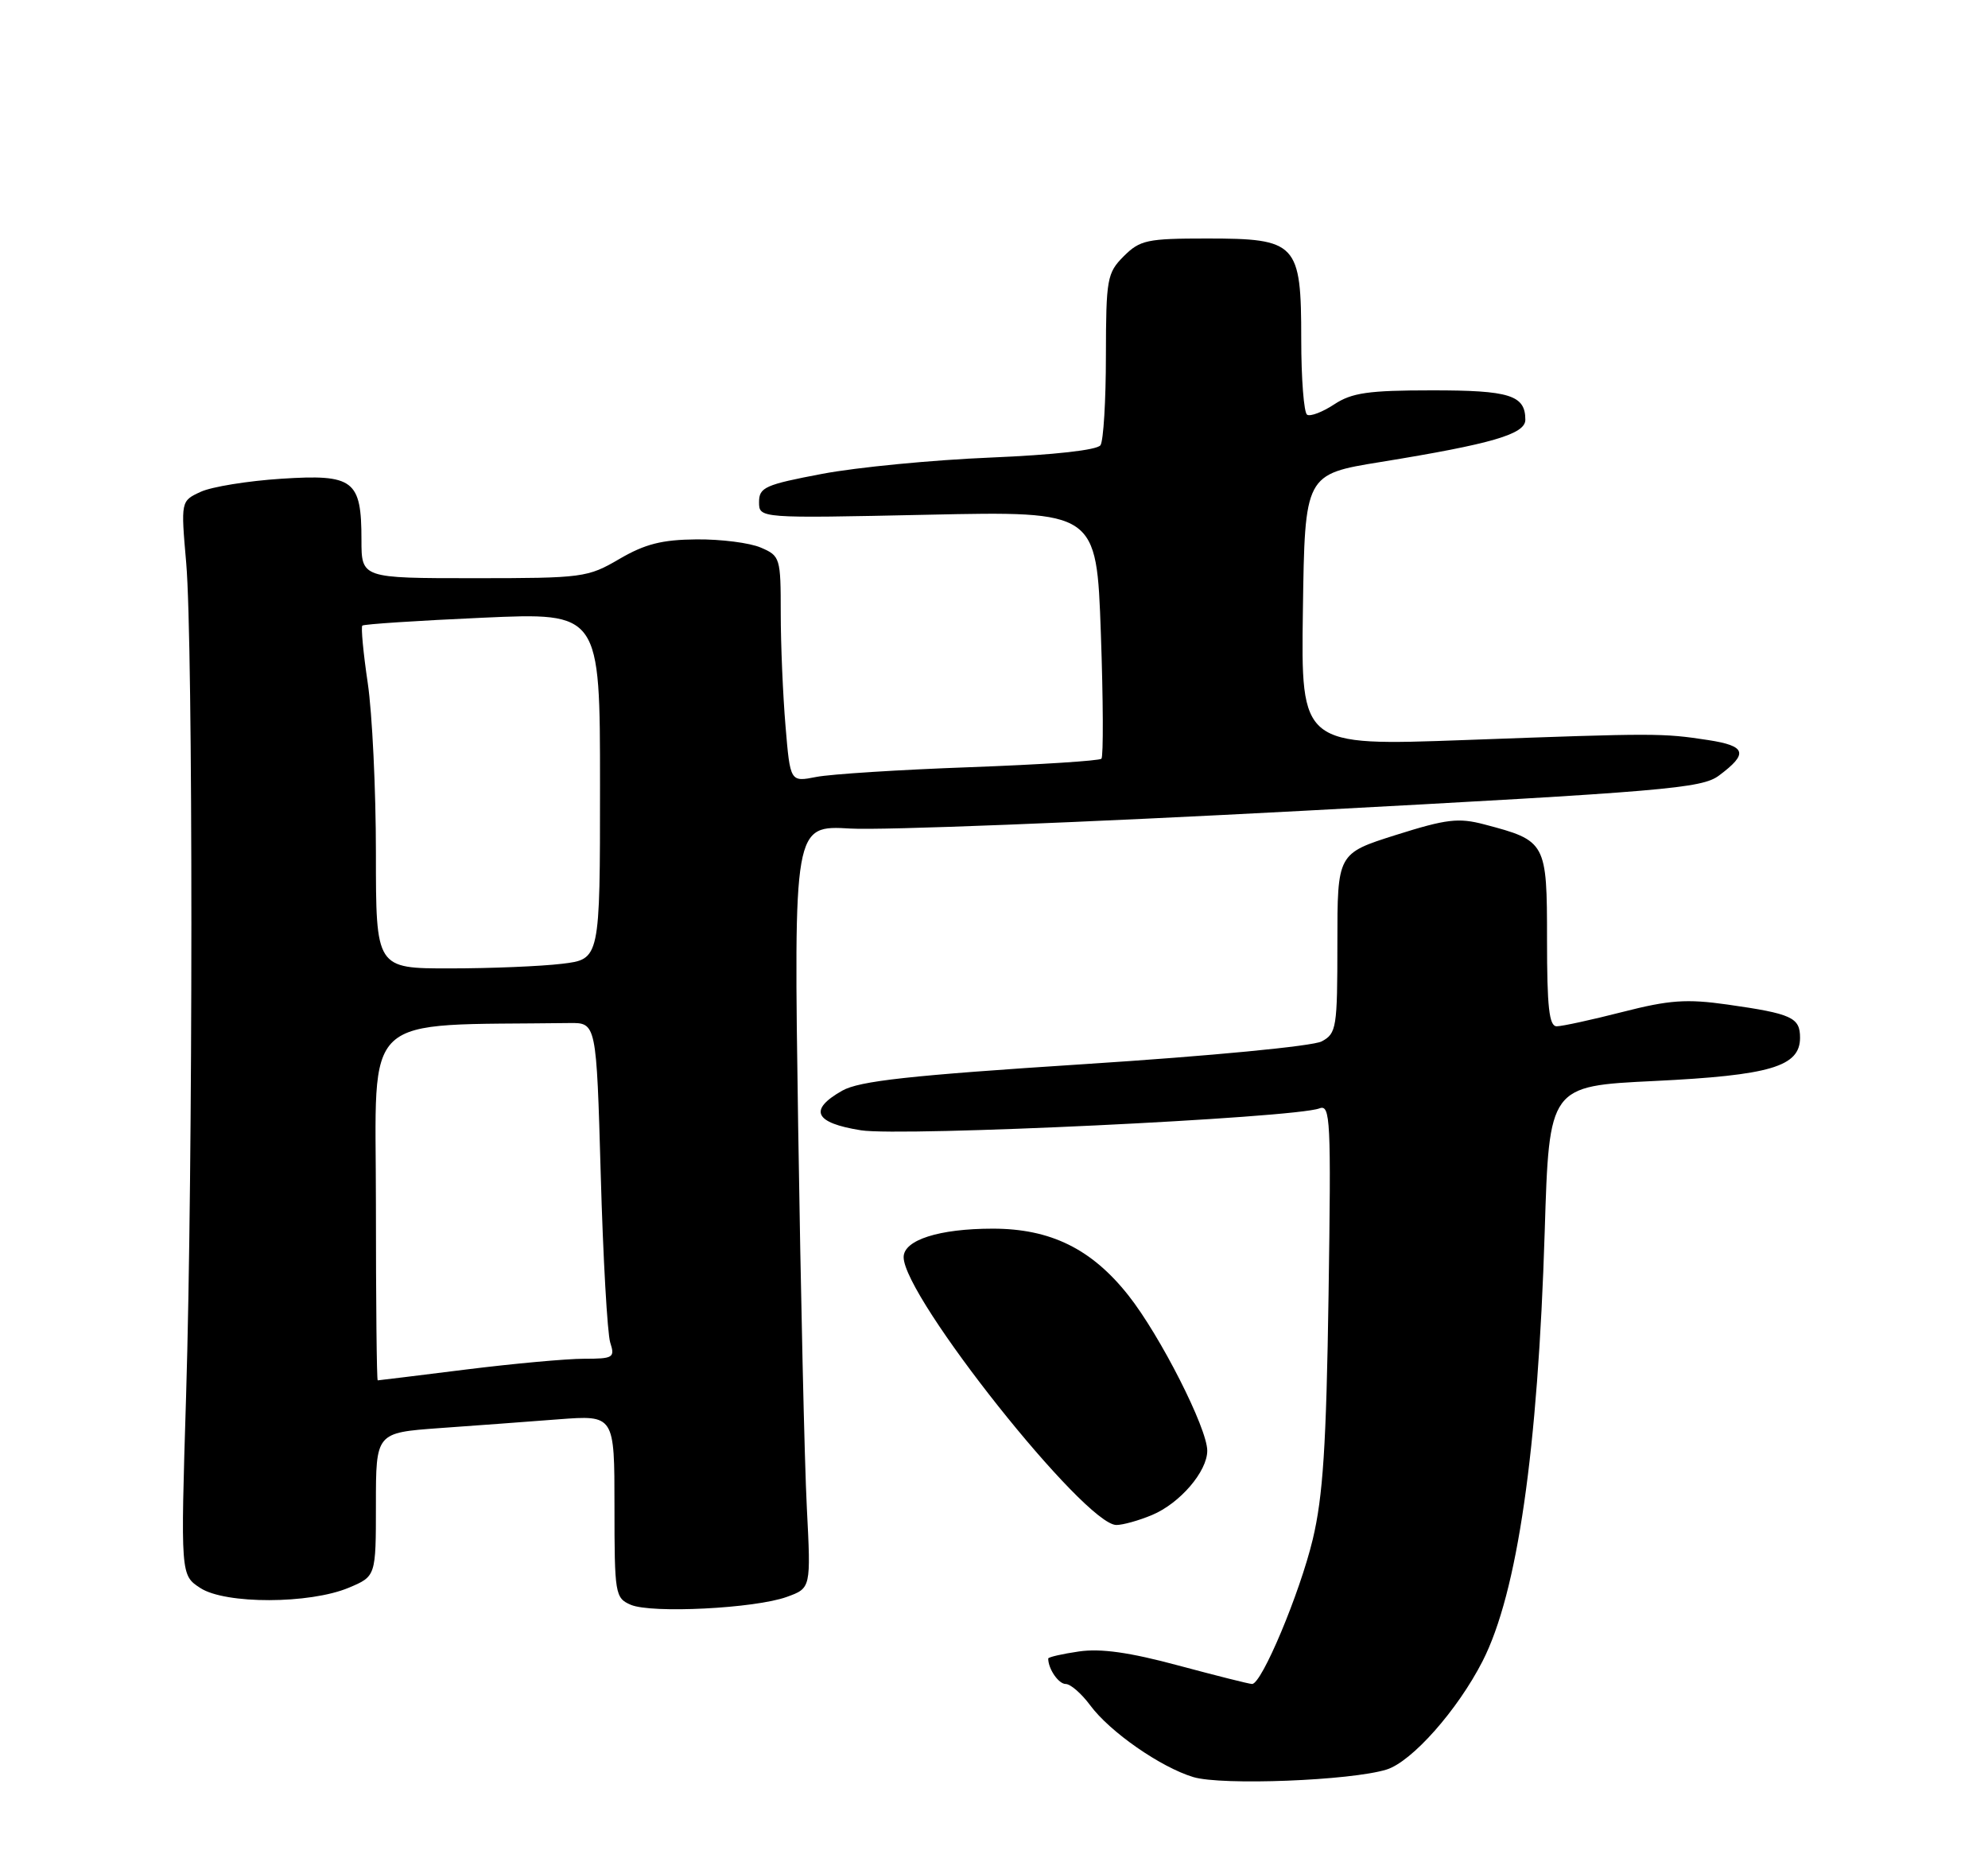 <?xml version="1.0" encoding="UTF-8" standalone="no"?>
<!DOCTYPE svg PUBLIC "-//W3C//DTD SVG 1.1//EN" "http://www.w3.org/Graphics/SVG/1.1/DTD/svg11.dtd" >
<svg xmlns="http://www.w3.org/2000/svg" xmlns:xlink="http://www.w3.org/1999/xlink" version="1.1" viewBox="0 0 275 256">
 <g >
 <path fill="currentColor"
d=" M 191.80 244.84 C 195.31 243.75 201.63 236.61 205.09 229.83 C 209.90 220.39 212.74 200.75 213.68 170.39 C 214.30 150.27 214.30 150.27 228.83 149.57 C 244.90 148.79 249.00 147.57 249.00 143.58 C 249.00 140.78 247.87 140.26 238.95 138.99 C 233.29 138.19 230.92 138.36 224.43 140.02 C 220.17 141.11 216.08 142.00 215.34 142.00 C 214.29 142.00 214.00 139.37 214.00 130.02 C 214.00 116.52 213.89 116.32 205.34 114.07 C 201.75 113.12 200.09 113.32 193.09 115.53 C 185.00 118.09 185.00 118.09 185.00 130.51 C 185.00 142.24 184.88 142.99 182.83 144.09 C 181.59 144.75 167.45 146.11 150.08 147.23 C 125.78 148.80 118.88 149.56 116.50 150.91 C 111.81 153.57 112.66 155.37 119.10 156.39 C 124.76 157.29 179.04 154.69 182.51 153.36 C 184.04 152.77 184.14 154.83 183.78 179.11 C 183.47 200.03 183.01 207.05 181.59 213.00 C 179.80 220.45 174.54 233.00 173.20 233.00 C 172.81 233.00 168.22 231.84 163.00 230.44 C 156.25 228.62 152.27 228.06 149.25 228.50 C 146.91 228.84 145.00 229.28 145.00 229.48 C 145.00 230.92 146.43 233.00 147.42 233.00 C 148.08 233.00 149.60 234.32 150.80 235.94 C 153.52 239.63 160.56 244.52 165.07 245.88 C 169.02 247.07 186.86 246.37 191.80 244.84 Z  M 108.84 220.95 C 112.18 219.74 112.18 219.74 111.61 208.62 C 111.29 202.50 110.76 178.75 110.41 155.84 C 109.79 114.18 109.79 114.18 117.65 114.64 C 121.97 114.90 150.18 113.79 180.34 112.18 C 230.36 109.51 235.42 109.08 237.78 107.31 C 241.88 104.26 241.56 103.21 236.31 102.40 C 229.95 101.43 229.17 101.42 202.73 102.39 C 179.96 103.22 179.96 103.22 180.23 84.42 C 180.50 65.62 180.50 65.62 191.00 63.92 C 206.38 61.42 211.00 60.07 211.00 58.08 C 211.00 54.68 208.85 54.00 198.05 54.01 C 189.30 54.01 187.00 54.34 184.56 55.95 C 182.95 57.01 181.26 57.66 180.81 57.38 C 180.37 57.11 180.00 52.41 180.00 46.94 C 180.00 33.63 179.41 33.00 166.95 33.00 C 158.68 33.00 157.70 33.21 155.45 35.45 C 153.14 37.77 153.00 38.56 152.98 49.20 C 152.98 55.42 152.64 61.00 152.23 61.60 C 151.79 62.27 145.79 62.94 137.00 63.31 C 129.03 63.64 118.56 64.65 113.75 65.56 C 105.83 67.06 105.00 67.43 105.00 69.47 C 105.00 71.72 105.00 71.72 128.34 71.22 C 151.68 70.72 151.68 70.72 152.28 87.59 C 152.61 96.86 152.64 104.69 152.36 104.98 C 152.07 105.26 143.89 105.79 134.17 106.15 C 124.45 106.50 114.88 107.11 112.91 107.50 C 109.31 108.21 109.31 108.21 108.66 100.45 C 108.30 96.19 108.00 89.16 108.00 84.82 C 108.00 77.19 107.92 76.91 105.25 75.77 C 103.74 75.11 99.74 74.60 96.36 74.63 C 91.58 74.67 89.22 75.27 85.68 77.34 C 81.29 79.91 80.63 80.00 65.57 80.00 C 50.00 80.00 50.00 80.00 50.00 74.69 C 50.00 66.41 48.93 65.59 38.90 66.24 C 34.28 66.54 29.27 67.35 27.76 68.05 C 25.01 69.32 25.01 69.32 25.76 77.91 C 26.72 89.08 26.71 161.51 25.74 193.22 C 24.98 217.94 24.98 217.94 27.71 219.72 C 31.17 221.98 42.84 221.95 48.25 219.68 C 52.00 218.10 52.00 218.10 52.00 208.17 C 52.00 198.24 52.00 198.24 60.75 197.60 C 65.56 197.26 72.99 196.71 77.25 196.38 C 85.00 195.79 85.00 195.79 85.00 208.43 C 85.00 220.58 85.09 221.10 87.25 222.04 C 90.11 223.27 104.44 222.55 108.84 220.95 Z  M 159.36 209.62 C 163.21 208.01 167.00 203.60 167.00 200.72 C 167.00 197.62 160.49 184.79 156.09 179.23 C 151.01 172.80 145.32 170.00 137.33 170.00 C 129.91 170.00 125.00 171.57 125.00 173.94 C 125.00 179.46 150.05 211.00 154.43 211.00 C 155.33 211.00 157.55 210.38 159.36 209.62 Z  M 52.00 166.50 C 52.00 139.59 49.48 141.94 78.75 141.55 C 82.50 141.50 82.50 141.50 83.10 162.50 C 83.42 174.05 84.02 184.51 84.41 185.75 C 85.09 187.85 84.84 188.00 80.78 188.00 C 78.38 188.00 71.04 188.67 64.46 189.49 C 57.88 190.31 52.39 190.99 52.25 190.99 C 52.11 191.00 52.00 179.97 52.00 166.50 Z  M 52.00 118.04 C 52.00 109.26 51.49 98.67 50.87 94.50 C 50.25 90.33 49.92 86.76 50.12 86.56 C 50.33 86.36 57.81 85.87 66.75 85.47 C 83.00 84.74 83.00 84.74 83.00 108.73 C 83.00 132.72 83.00 132.72 77.75 133.35 C 74.86 133.70 67.89 133.99 62.25 133.99 C 52.00 134.00 52.00 134.00 52.00 118.04 Z "/>
</g>
</svg>